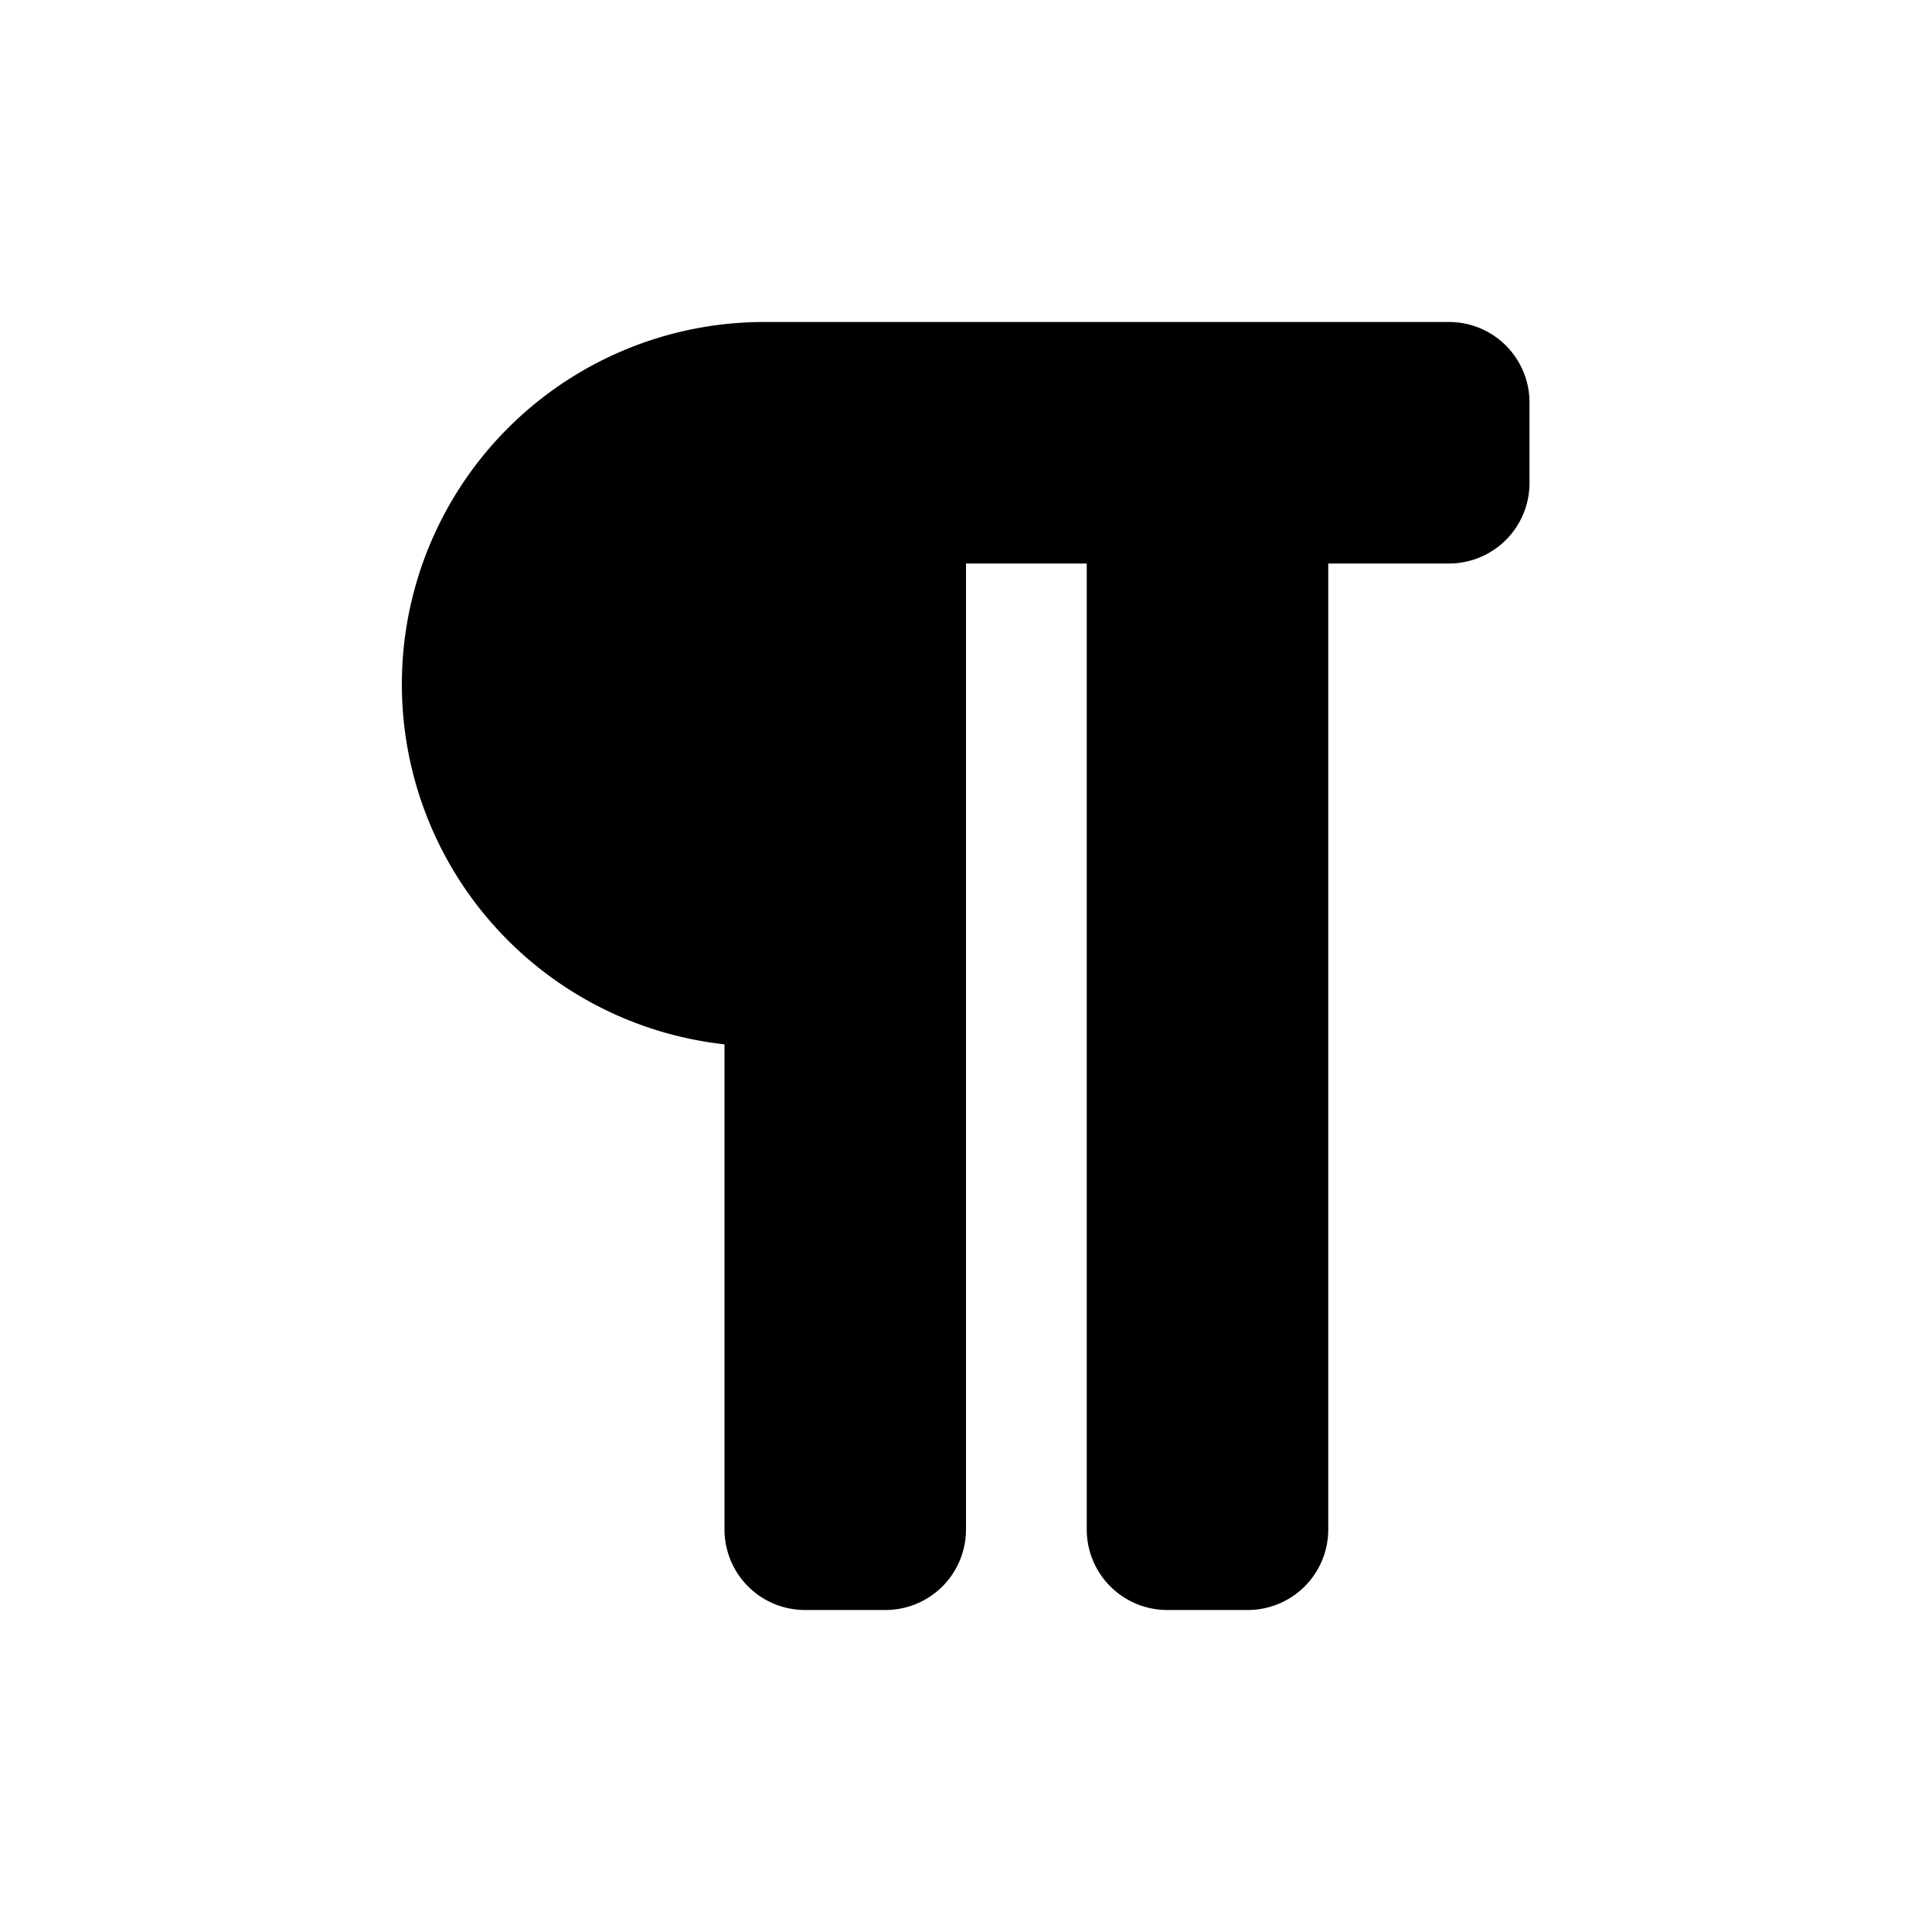 <svg xmlns="http://www.w3.org/2000/svg" width="24" height="24" viewBox="0 0 24 24">
  <path fillRule="evenodd" d="M18 4a1 1 0 0 1 1 1v1a1 1 0 0 1-1 1h-1.5v12a1 1 0 0 1-1 1h-1a1 1 0 0 1-1-1V7H12v12a1 1 0 0 1-1 1h-1a1 1 0 0 1-1-1v-6.027A4.5 4.5 0 0 1 9.5 4H18z"/>
</svg>
